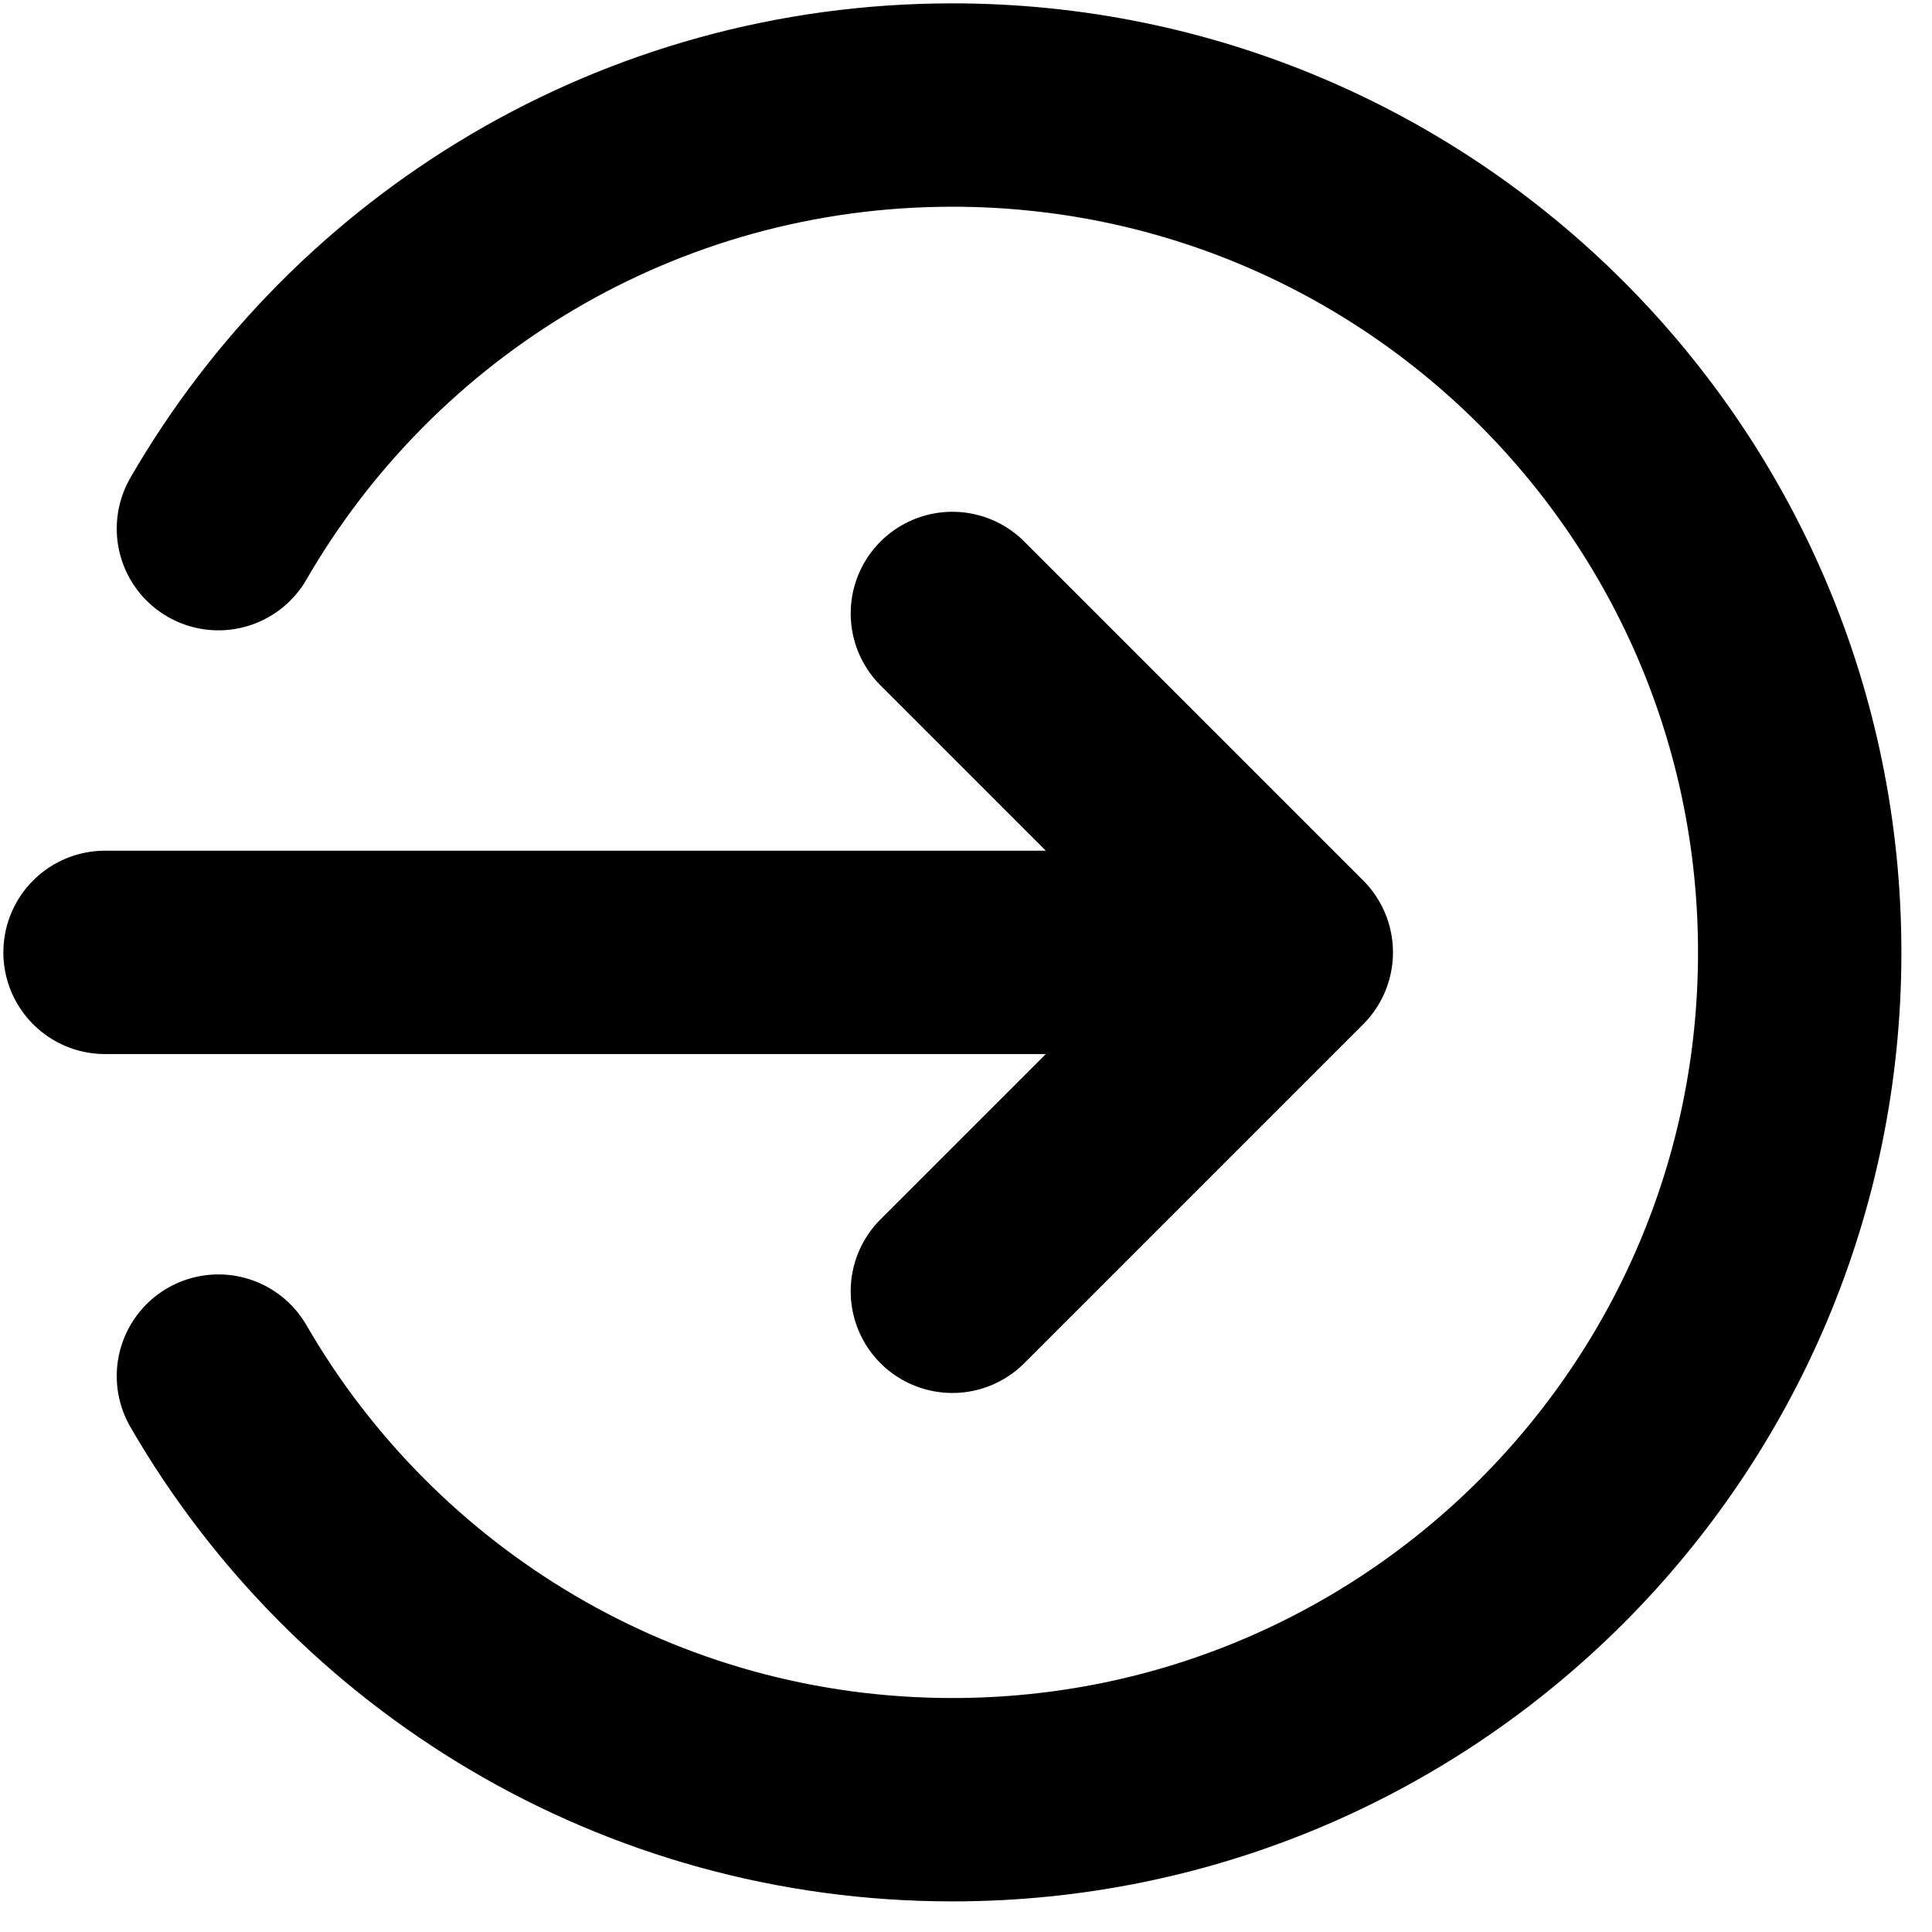 <svg width="19" height="19" viewBox="0 0 19 19" fill="none" xmlns="http://www.w3.org/2000/svg">
<path d="M2.148 5.199C3.588 2.708 6.282 1.033 9.366 1.033C13.968 1.033 17.699 4.764 17.699 9.366C17.699 13.968 13.968 17.699 9.366 17.699C6.282 17.699 3.588 16.023 2.148 13.533M9.366 12.699L12.699 9.366M12.699 9.366L9.366 6.033M12.699 9.366H1.033" stroke="#1246FF" style="stroke:#1246FF;stroke:color(display-p3 0.071 0.275 1);stroke-opacity:1;" stroke-width="2" stroke-linecap="round" stroke-linejoin="round"/>
</svg>
